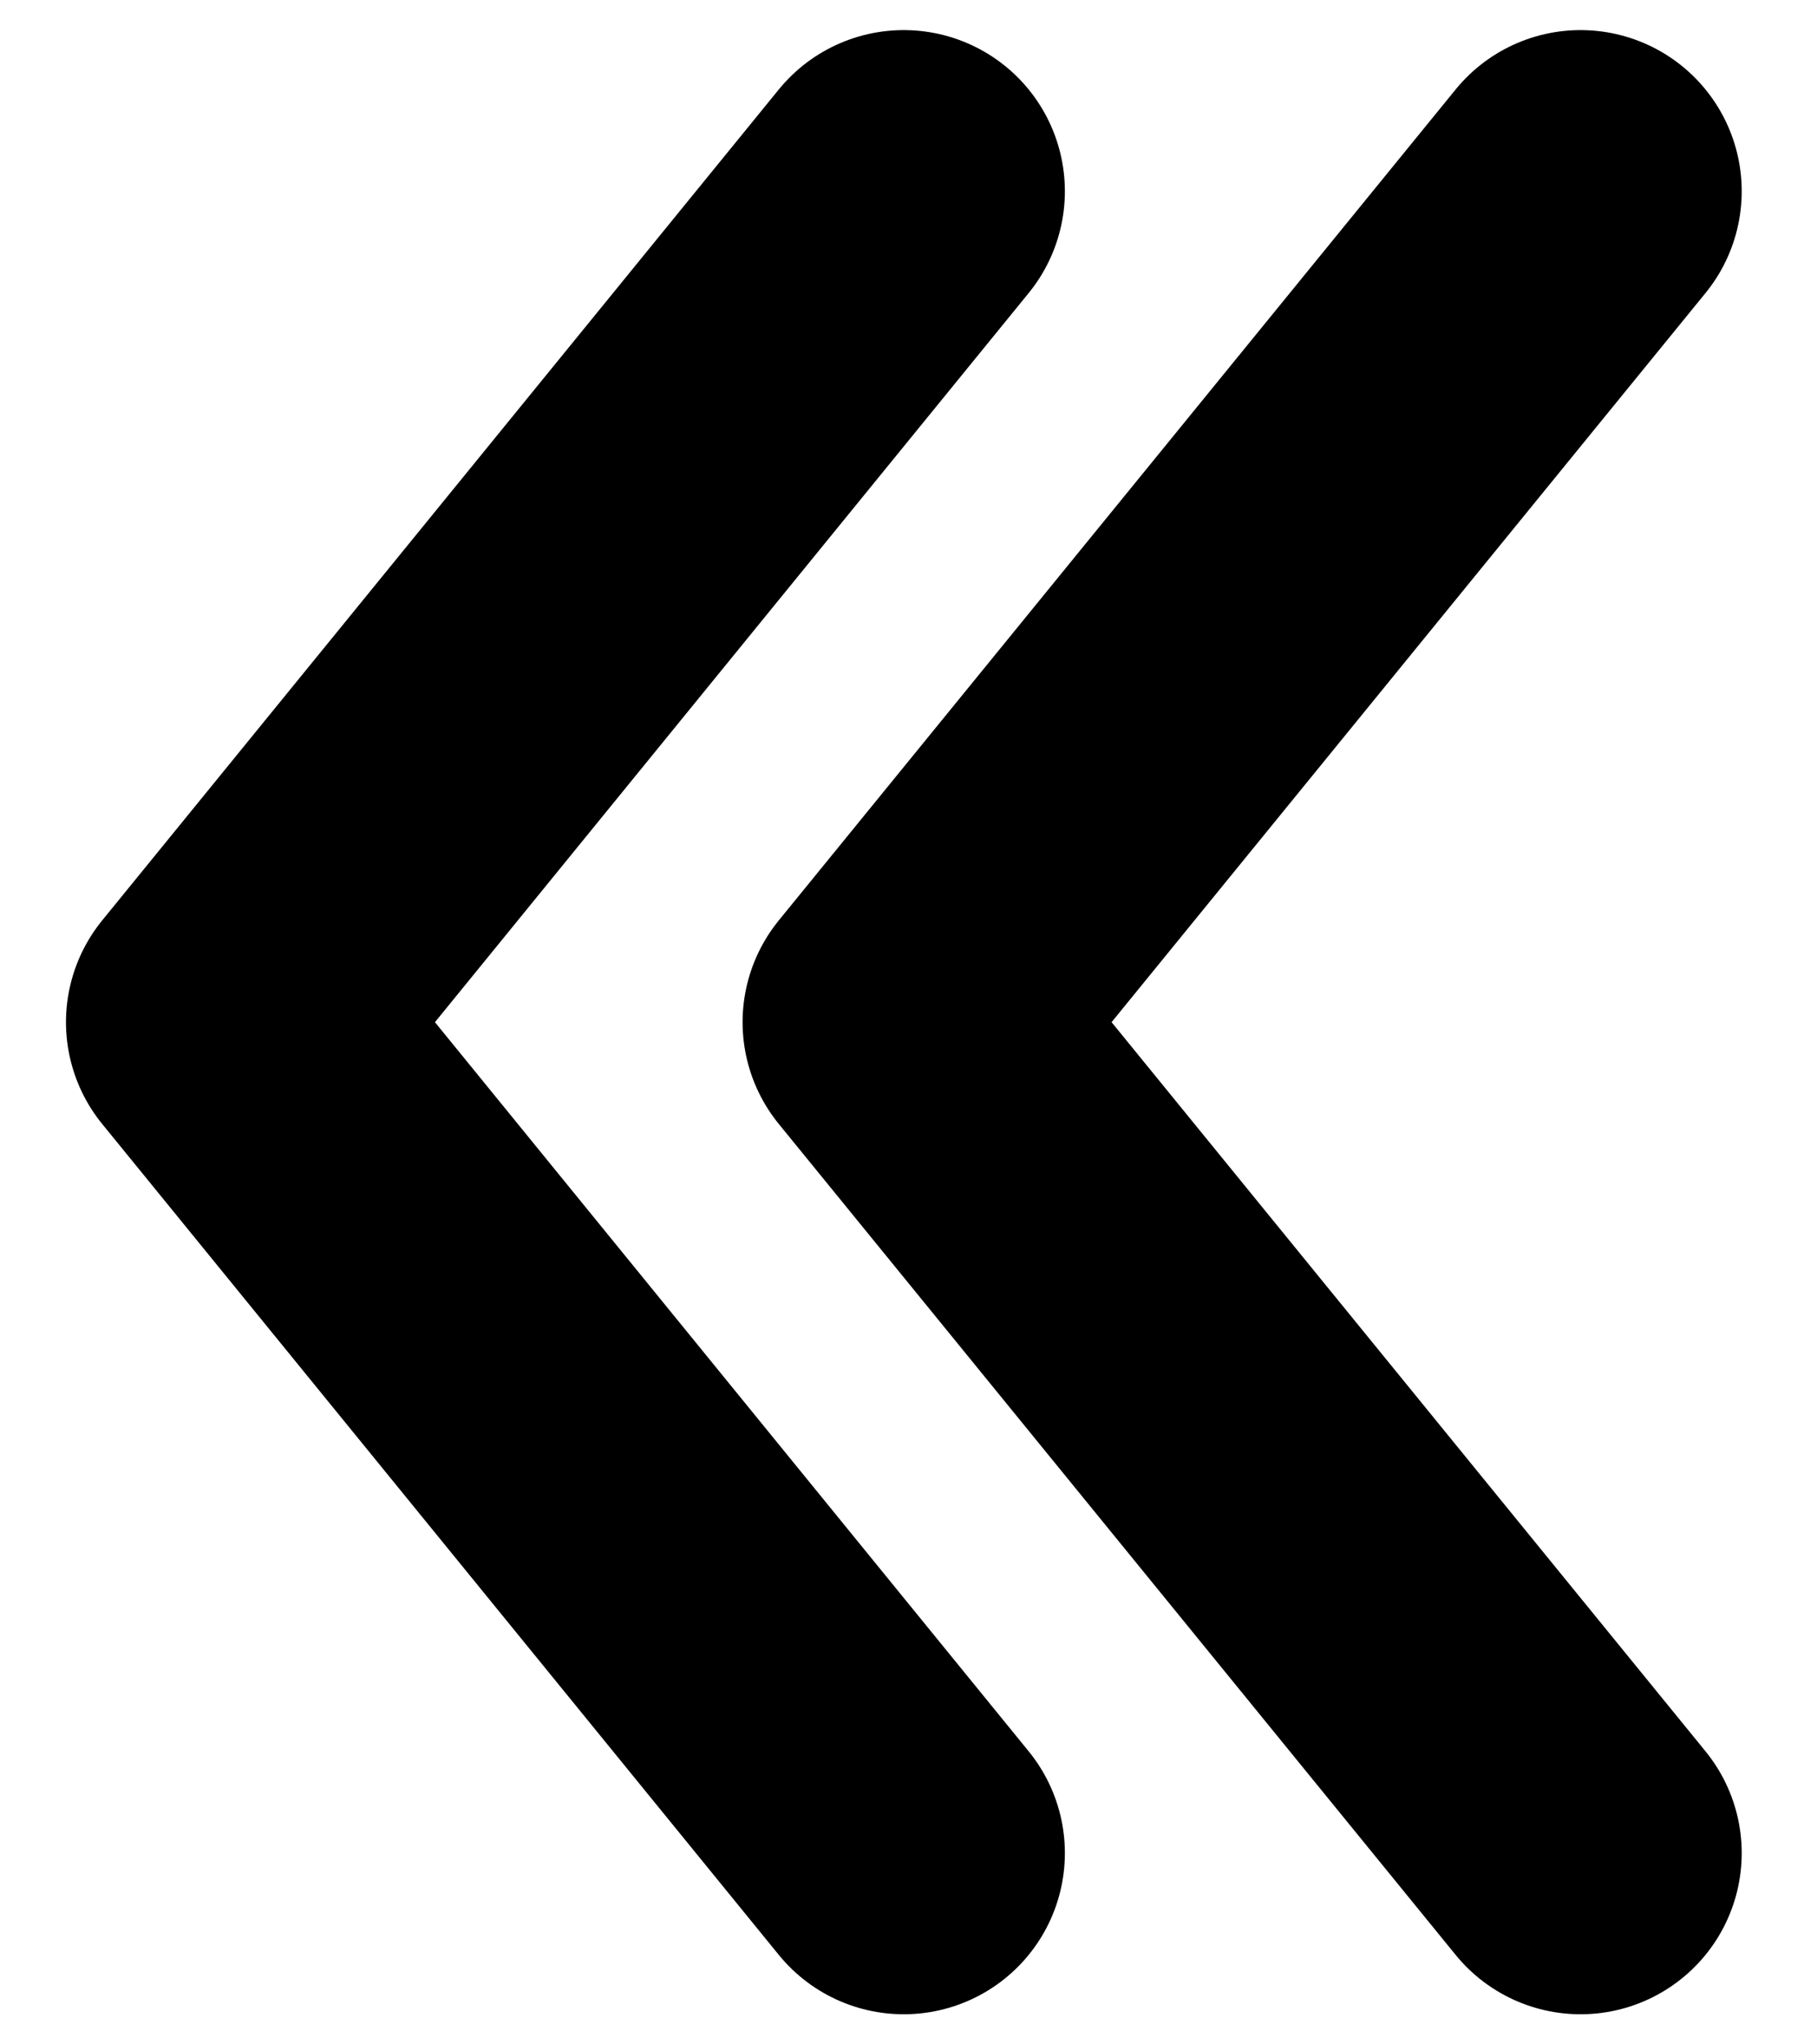 <svg viewBox="0 0 8 9" fill="none" xmlns="http://www.w3.org/2000/svg">
    <path d="M3.979 8.158L1 4.5L3.979 0.842" stroke="currentColor" stroke-width="1.419" stroke-linecap="round" stroke-linejoin="round" fill="none" />
    <path d="M6.959 8.158L3.979 4.5L6.959 0.842" stroke="currentColor" stroke-width="1.419" stroke-linecap="round" stroke-linejoin="round" fill="none" />
</svg>
